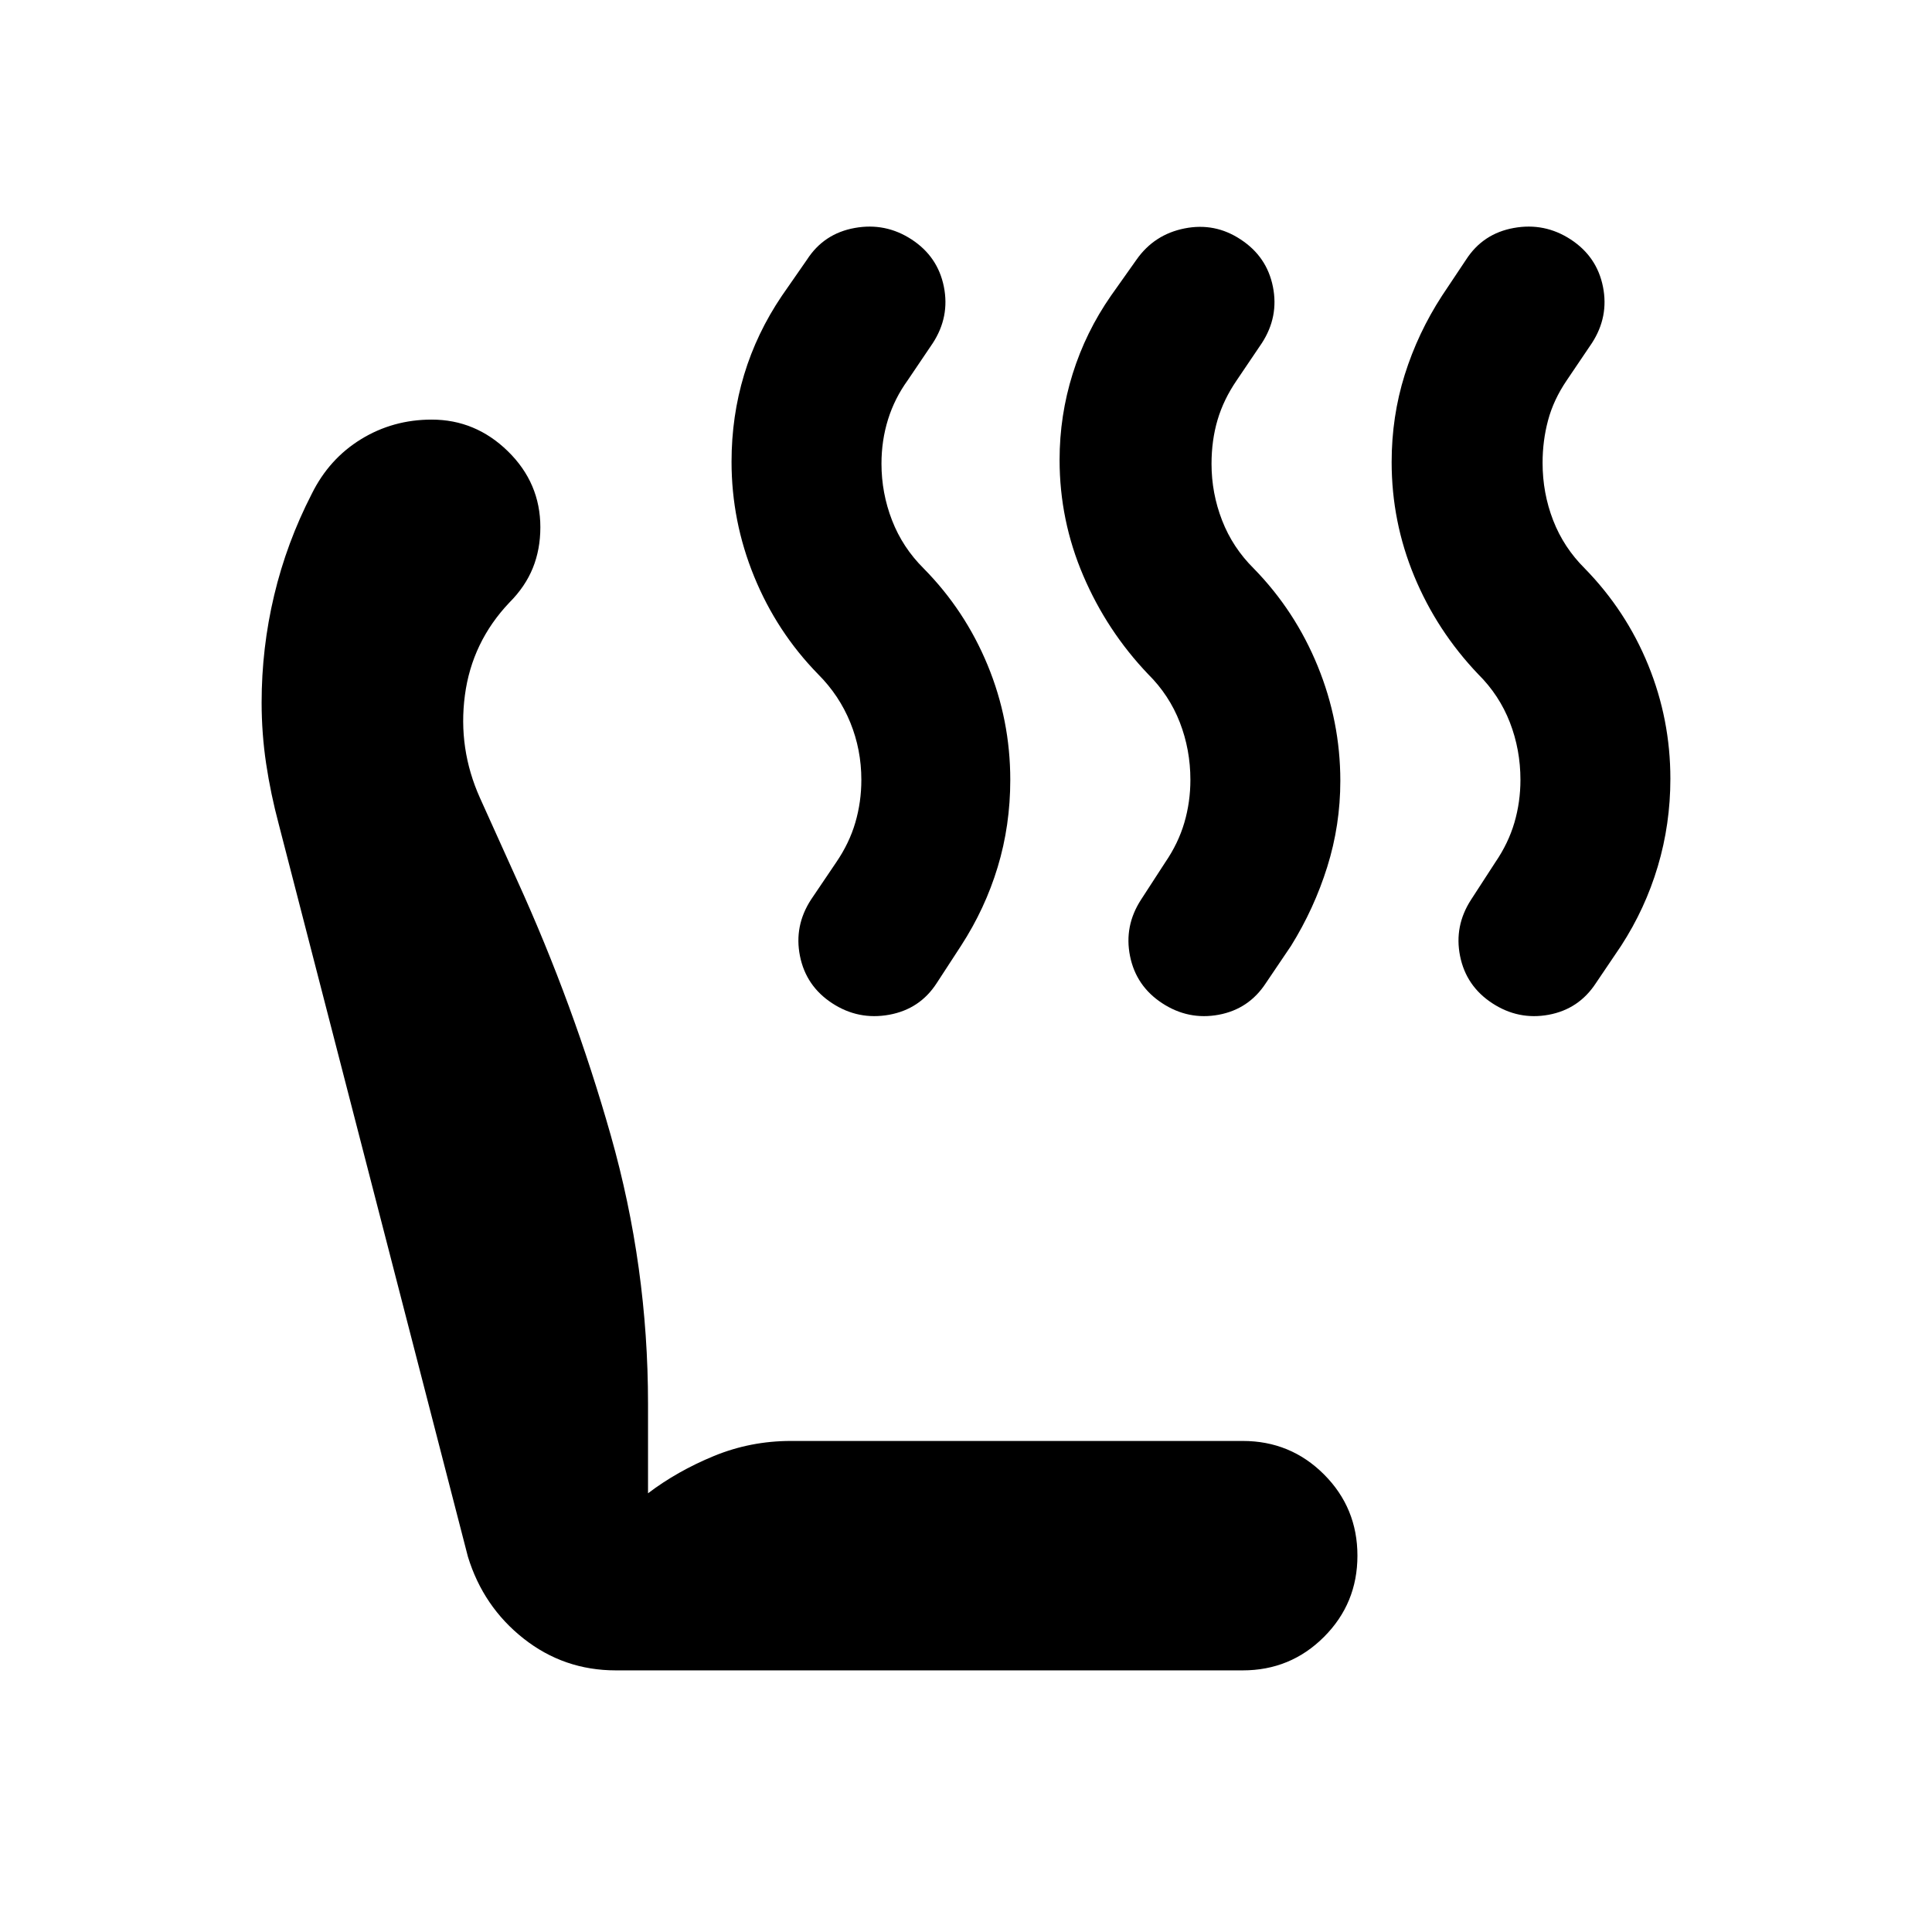 <svg xmlns="http://www.w3.org/2000/svg" height="24" viewBox="0 -960 960 960" width="24"><path d="M741.5-461.5q-13-8.5-16-23.46-3-14.95 5.5-28.04l12-18.5q6.5-9.5 9.5-19.75t3-21.25q0-15-5.25-28.54T734.5-625q-20.5-21.5-31.75-48.63-11.25-27.14-11.25-56.74 0-22.69 6.5-43.41 6.5-20.72 18.5-39.22l12-18q8.36-12.95 23.68-15.72 15.32-2.78 28.32 5.72t16 23.46q3 14.95-5.5 28.04L778.5-771q-6.55 9.64-9.27 19.82Q766.5-741 766.5-730q0 15 5.25 28.54t15.75 23.96q20.5 21 31.5 47.99 11 26.99 11 56.44 0 22.57-6.25 43.57T805.5-490L793-471.5q-8.45 12.95-23.48 15.73-15.02 2.77-28.02-5.73Zm-164 0q-13-8.5-16-23.46-3-14.95 5.5-28.04l12-18.5q6.5-9.5 9.5-19.75t3-21.25q0-15-5.25-28.54T570.5-625q-20.5-21.5-32.25-49t-11.75-57.5q0-22 6.5-42.75T552-813l12.7-17.94q8.8-12.56 23.9-15.56 15.09-3 27.9 5.5 13 8.5 16 23.46 3 14.95-5.5 28.04L614.5-771q-6.5 9.5-9.5 19.63-3 10.14-3 21.87 0 14.56 5.25 28.08Q612.5-687.9 623-677.5q20.52 21 31.76 48.5Q666-601.5 666-572q0 22-6.5 42.75t-18 39.25L629-471.5q-8.45 12.95-23.48 15.73-15.02 2.77-28.02-5.73Zm-164 0q-13-8.5-16-23.46-3-14.95 5.5-28.04l12.5-18.5q6.5-9.5 9.5-19.75t3-21.25q0-15-5.5-28.5t-16-24q-20.52-21-31.76-48.5-11.24-27.5-11.24-57.03 0-22.63 6.25-43.3Q376-794.5 388.5-813l12.5-18q8.36-12.95 23.68-15.72Q440-849.5 453-841t16 23.46q3 14.95-5.5 28.04L451-771q-6.5 9-9.75 19.44-3.25 10.45-3.25 21.94 0 14.62 5.25 28.16 5.25 13.54 15.75 23.96 20.52 20.8 31.76 48.04Q502-602.22 502-572.5q0 22.65-6.25 43.32Q489.5-508.5 477.5-490l-12.05 18.5q-8.35 12.95-23.65 15.73-15.3 2.77-28.3-5.73ZM306-130q-25.77 0-45.82-15.8-20.04-15.8-27.68-40.7l-94-364q-4-15-6.25-29.98-2.25-14.99-2.25-30.45 0-27.07 6.22-53.23 6.22-26.17 18.67-50.4 8.61-17.44 24.49-27.19 15.87-9.75 35.12-9.75 21.79 0 37.89 15.75Q268.5-720 268.5-698q0 11-3.75 20.25t-11.6 17.11Q234.5-641 231-614.5t7.5 51l18.5 41q28 61.5 46.5 126.69Q322-330.61 322-262.5v44.5q14.5-11 32.69-18.5 18.2-7.5 38.31-7.5h224.5q23.75 0 40.38 16.62Q674.5-210.75 674.5-187q0 23.75-16.62 40.37Q641.25-130 617.5-130H306Z"/></svg>